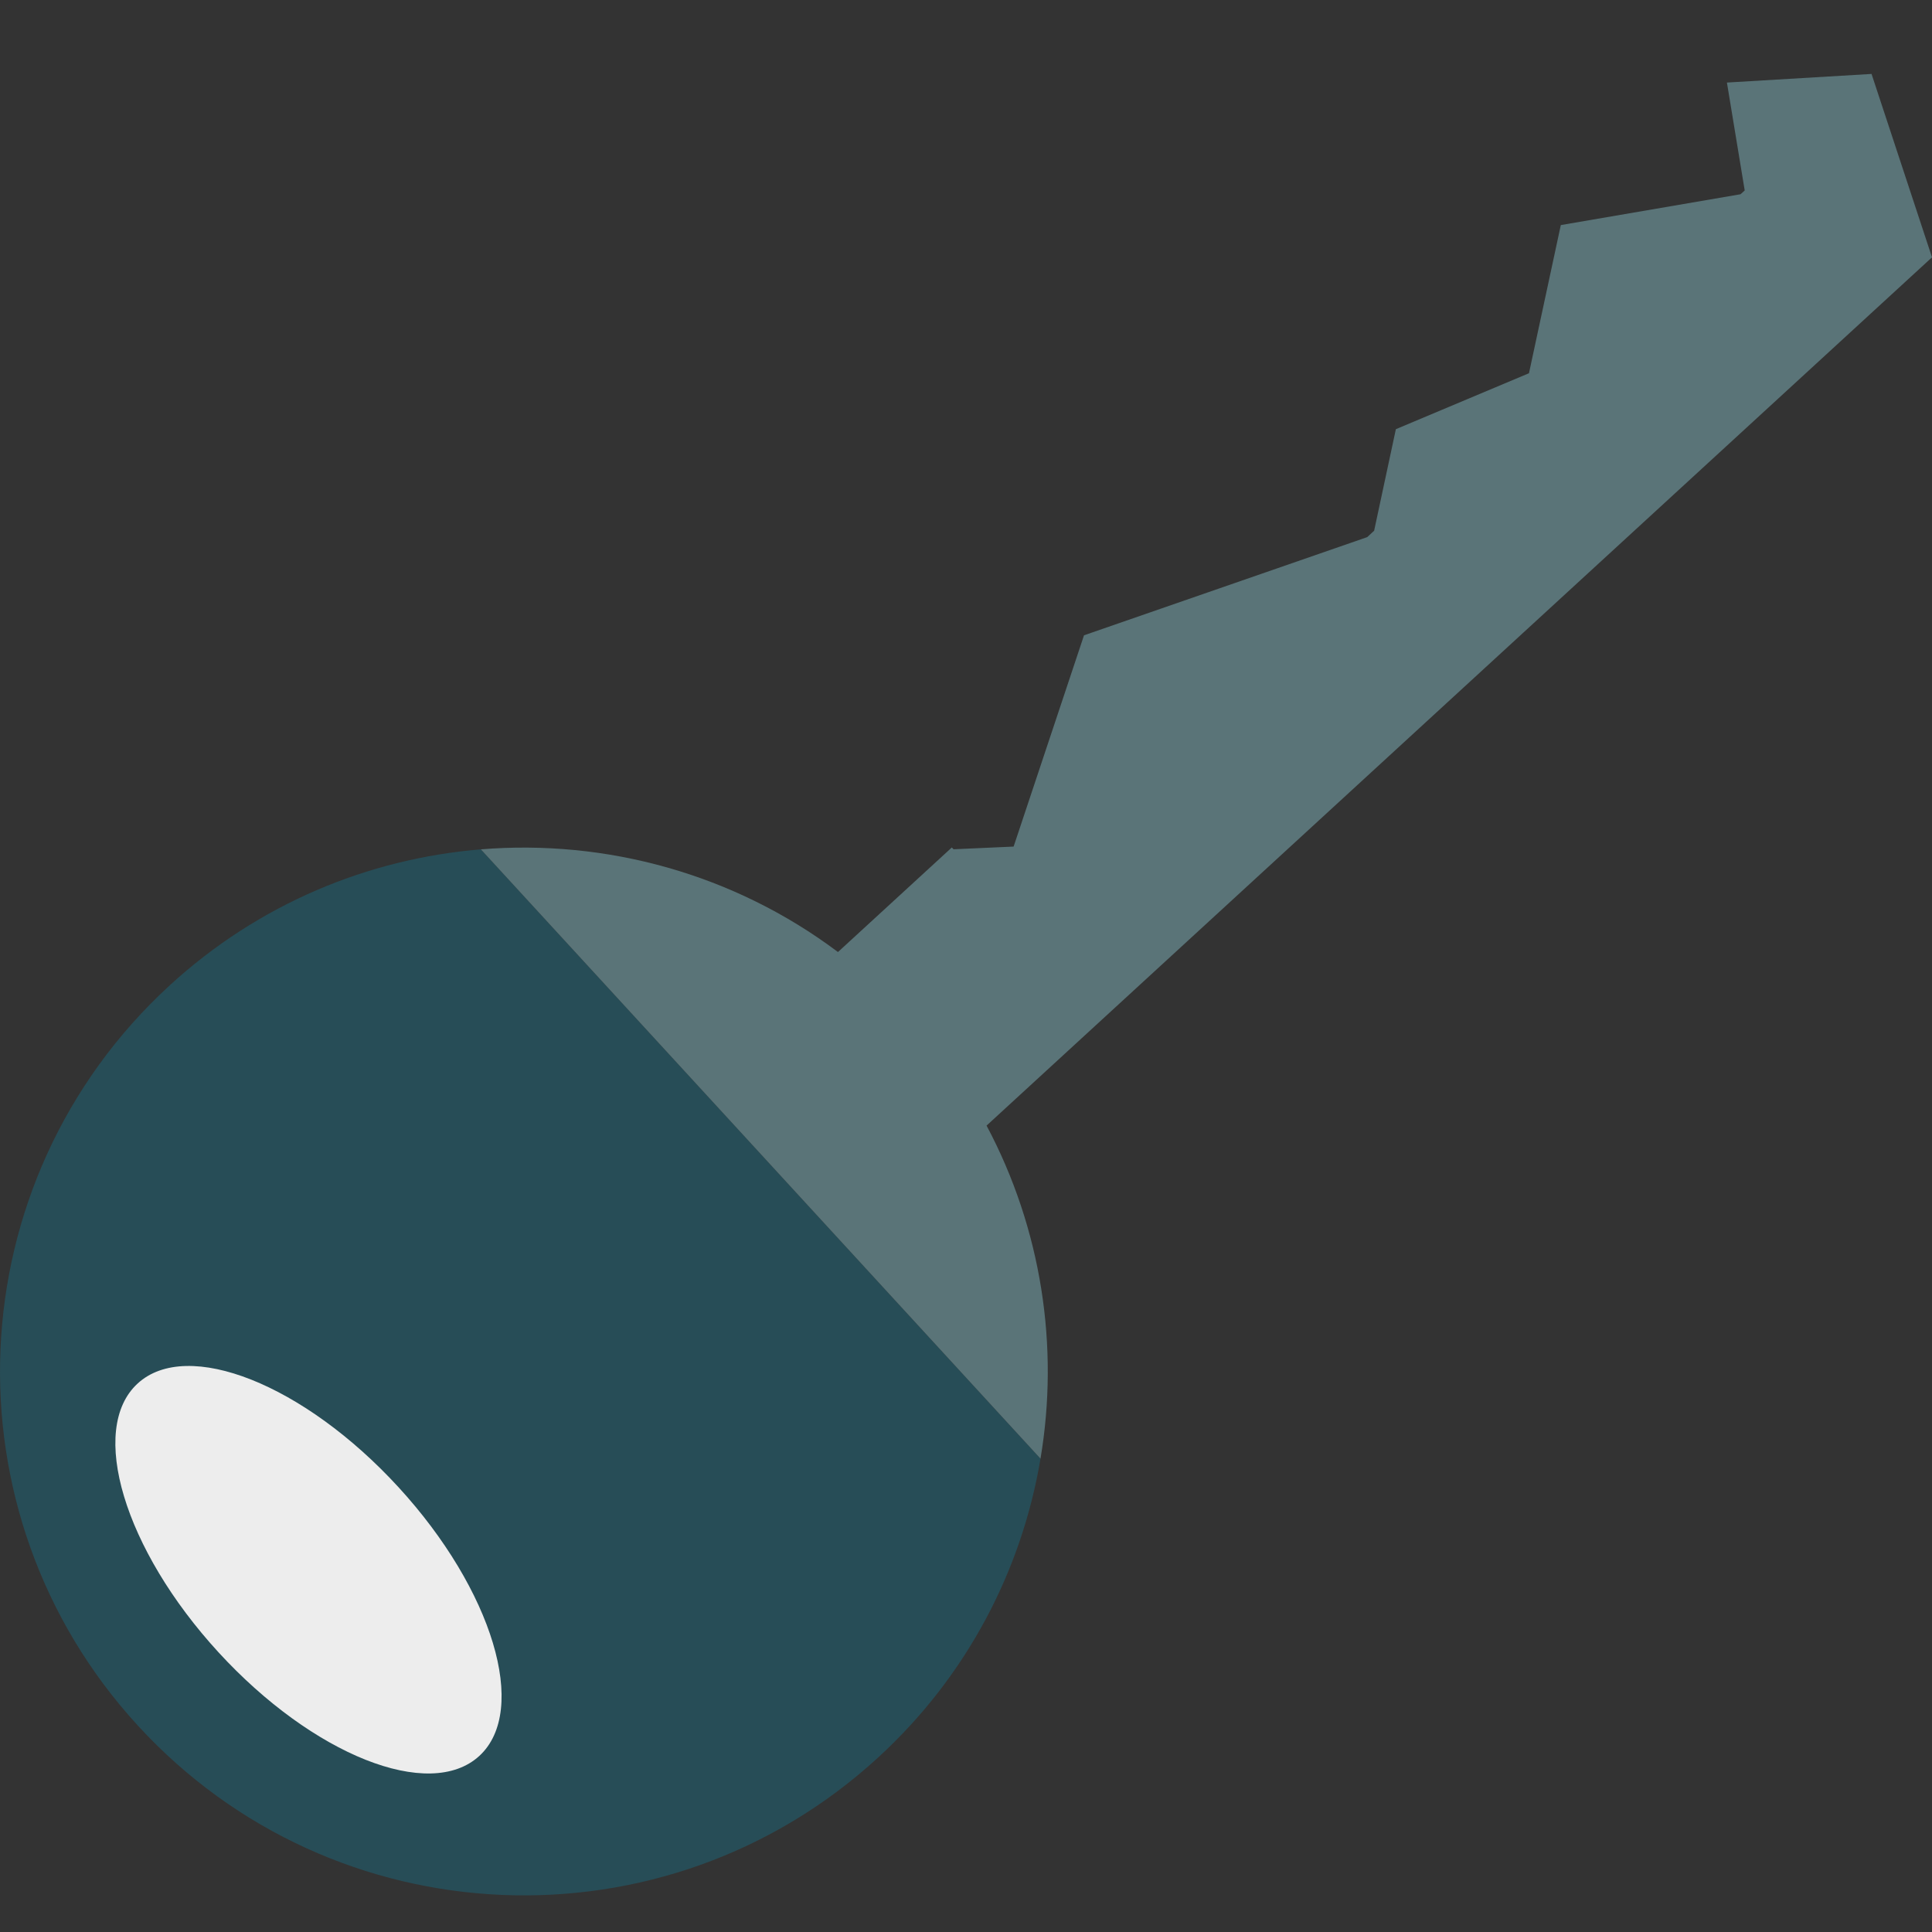 <?xml version="1.0" encoding="utf-8"?>
<!-- Generator: Adobe Illustrator 16.0.0, SVG Export Plug-In . SVG Version: 6.00 Build 0)  -->
<!DOCTYPE svg PUBLIC "-//W3C//DTD SVG 1.1//EN" "http://www.w3.org/Graphics/SVG/1.1/DTD/svg11.dtd">
<svg version="1.1" id="Layer_1" xmlns="http://www.w3.org/2000/svg" xmlns:xlink="http://www.w3.org/1999/xlink" x="0px" y="0px"
	 width="48px" height="48px" viewBox="0 0 48 48" enable-background="new 0 0 48 48" xml:space="preserve">
<rect x="0" y="0" width="48" height="48" fill="#333333" stroke="none"/>
<g>
	<path fill="#274D57" d="M4.212,24.485c-5.294,4.863-5.645,13.099-0.782,18.392c4.864,5.297,13.098,5.646,18.392,0.783
		c2.218-2.036,3.566-4.665,4.029-7.42L11.948,21.102C9.162,21.331,6.43,22.449,4.212,24.485z"/>
	<path fill="#5A7478" d="M46.498,1.837l-3.593,0.214l0.442,2.681l-0.104,0.094l-4.465,0.766l-0.791,3.681l-3.307,1.39l-0.54,2.523
		l-0.172,0.159l-7.036,2.439l-1.749,5.249L23.69,21.1l-0.042-0.045l-2.829,2.598c-2.592-1.946-5.765-2.805-8.872-2.551L25.851,36.24
		c0.469-2.788,0.027-5.705-1.34-8.275L48,6.393L46.498,1.837z"/>
	
		<ellipse transform="matrix(0.737 -0.676 0.676 0.737 -24.343 15.458)" fill="#EDEDED" cx="7.674" cy="38.981" rx="3.034" ry="6.278"/>
</g>
</svg>
